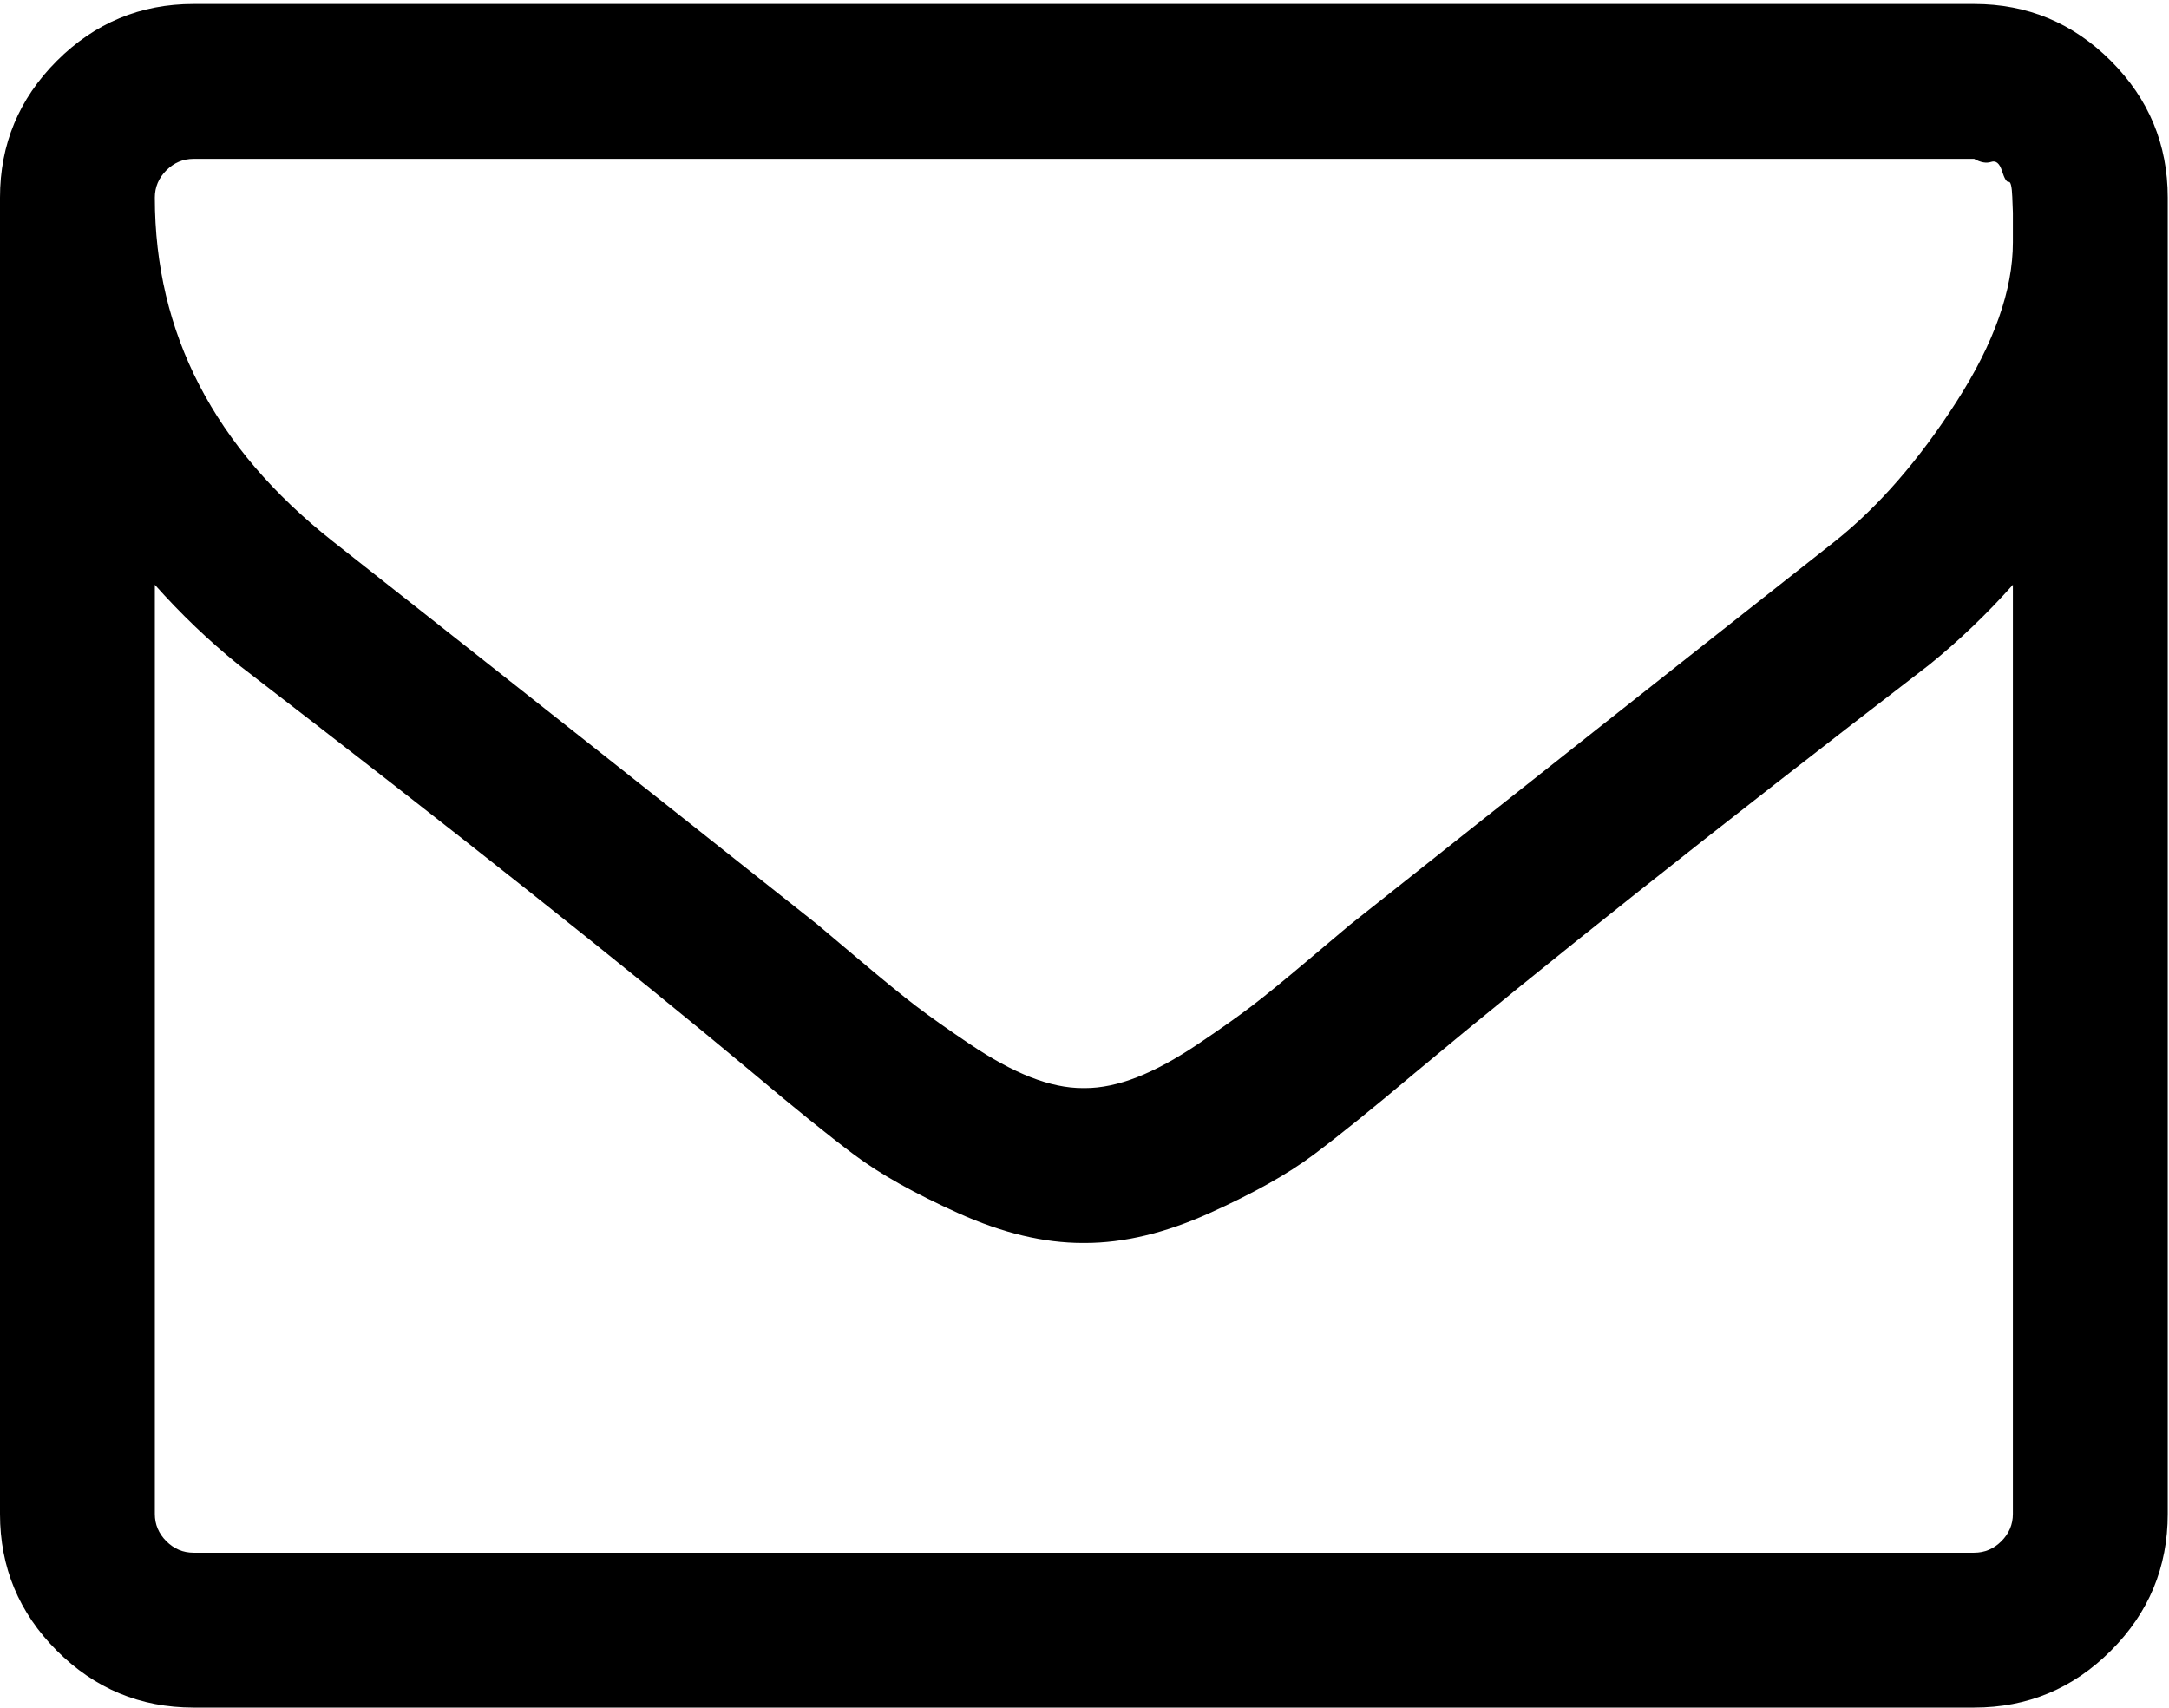 <?xml version="1.0" encoding="UTF-8"?>
<svg width="254px" height="200px" viewBox="0 0 254 200" version="1.1" xmlns="http://www.w3.org/2000/svg" xmlns:xlink="http://www.w3.org/1999/xlink">
    <!-- Generator: Sketch 60.1 (88133) - https://sketch.com -->
    <title>Envelope_font_awesome</title>
    <desc>Created with Sketch.</desc>
    <g id="Page-1" stroke="none" stroke-width="1" fill="none" fill-rule="evenodd">
        <g id="Envelope_font_awesome" transform="translate(-0, 0)" fill="#000000" fill-rule="nonzero">
            <g id="g2991" transform="translate(127.103, 100) scale(-1, 1) rotate(-180) translate(-127.103, -100) ">
                <path d="M235.719,22.674 L235.719,131.509 C232.697,128.108 229.439,124.99 225.945,122.156 C200.635,102.694 180.52,86.728 165.598,74.257 C160.782,70.195 156.863,67.03 153.841,64.763 C150.819,62.495 146.734,60.204 141.587,57.889 C136.44,55.575 131.6,54.418 127.067,54.418 L126.926,54.418 L126.784,54.418 C122.251,54.418 117.411,55.575 112.264,57.889 C107.117,60.204 103.033,62.495 100.011,64.763 C96.989,67.03 93.069,70.195 88.253,74.257 C73.332,86.728 53.216,102.694 27.907,122.156 C24.412,124.99 21.154,128.108 18.132,131.509 L18.132,22.674 C18.132,21.446 18.581,20.383 19.478,19.485 C20.375,18.588 21.438,18.139 22.665,18.139 L231.186,18.139 C232.414,18.139 233.476,18.588 234.373,19.485 C235.271,20.383 235.719,21.446 235.719,22.674 Z M235.719,171.614 L235.719,173.172 L235.719,175.086 C235.719,175.086 235.696,175.7 235.648,176.928 C235.601,178.156 235.46,178.746 235.223,178.699 C234.987,178.652 234.728,179.077 234.444,179.975 C234.161,180.872 233.736,181.226 233.169,181.037 C232.603,180.849 231.942,180.967 231.186,181.392 L22.665,181.392 C21.438,181.392 20.375,180.943 19.478,180.045 C18.581,179.148 18.132,178.085 18.132,176.857 C18.132,160.985 25.073,147.57 38.956,136.611 C57.183,122.25 76.118,107.276 95.761,91.688 C96.328,91.215 97.98,89.822 100.719,87.507 C103.458,85.193 105.63,83.421 107.235,82.193 C108.841,80.965 110.942,79.477 113.539,77.729 C116.136,75.981 118.521,74.682 120.693,73.832 C122.865,72.982 124.895,72.557 126.784,72.557 L126.926,72.557 L127.067,72.557 C128.956,72.557 130.987,72.982 133.159,73.832 C135.331,74.682 137.715,75.981 140.312,77.729 C142.909,79.477 145.011,80.965 146.616,82.193 C148.222,83.421 150.394,85.193 153.132,87.507 C155.871,89.822 157.524,91.215 158.091,91.688 C177.734,107.276 196.669,122.25 214.895,136.611 C219.995,140.673 224.741,146.129 229.132,152.978 C233.524,159.828 235.719,166.04 235.719,171.614 Z M253.851,176.857 L253.851,22.674 C253.851,16.439 251.632,11.101 247.194,6.66 C242.755,2.22 237.419,0 231.186,0 L22.665,0 C16.432,0 11.097,2.22 6.658,6.66 C2.219,11.101 0,16.439 0,22.674 L0,176.857 C0,183.092 2.219,188.43 6.658,192.87 C11.097,197.311 16.432,199.531 22.665,199.531 L231.186,199.531 C237.419,199.531 242.755,197.311 247.194,192.87 C251.632,188.43 253.851,183.092 253.851,176.857 Z" id="path2993"></path>
            </g>
        </g>
    </g>
</svg>